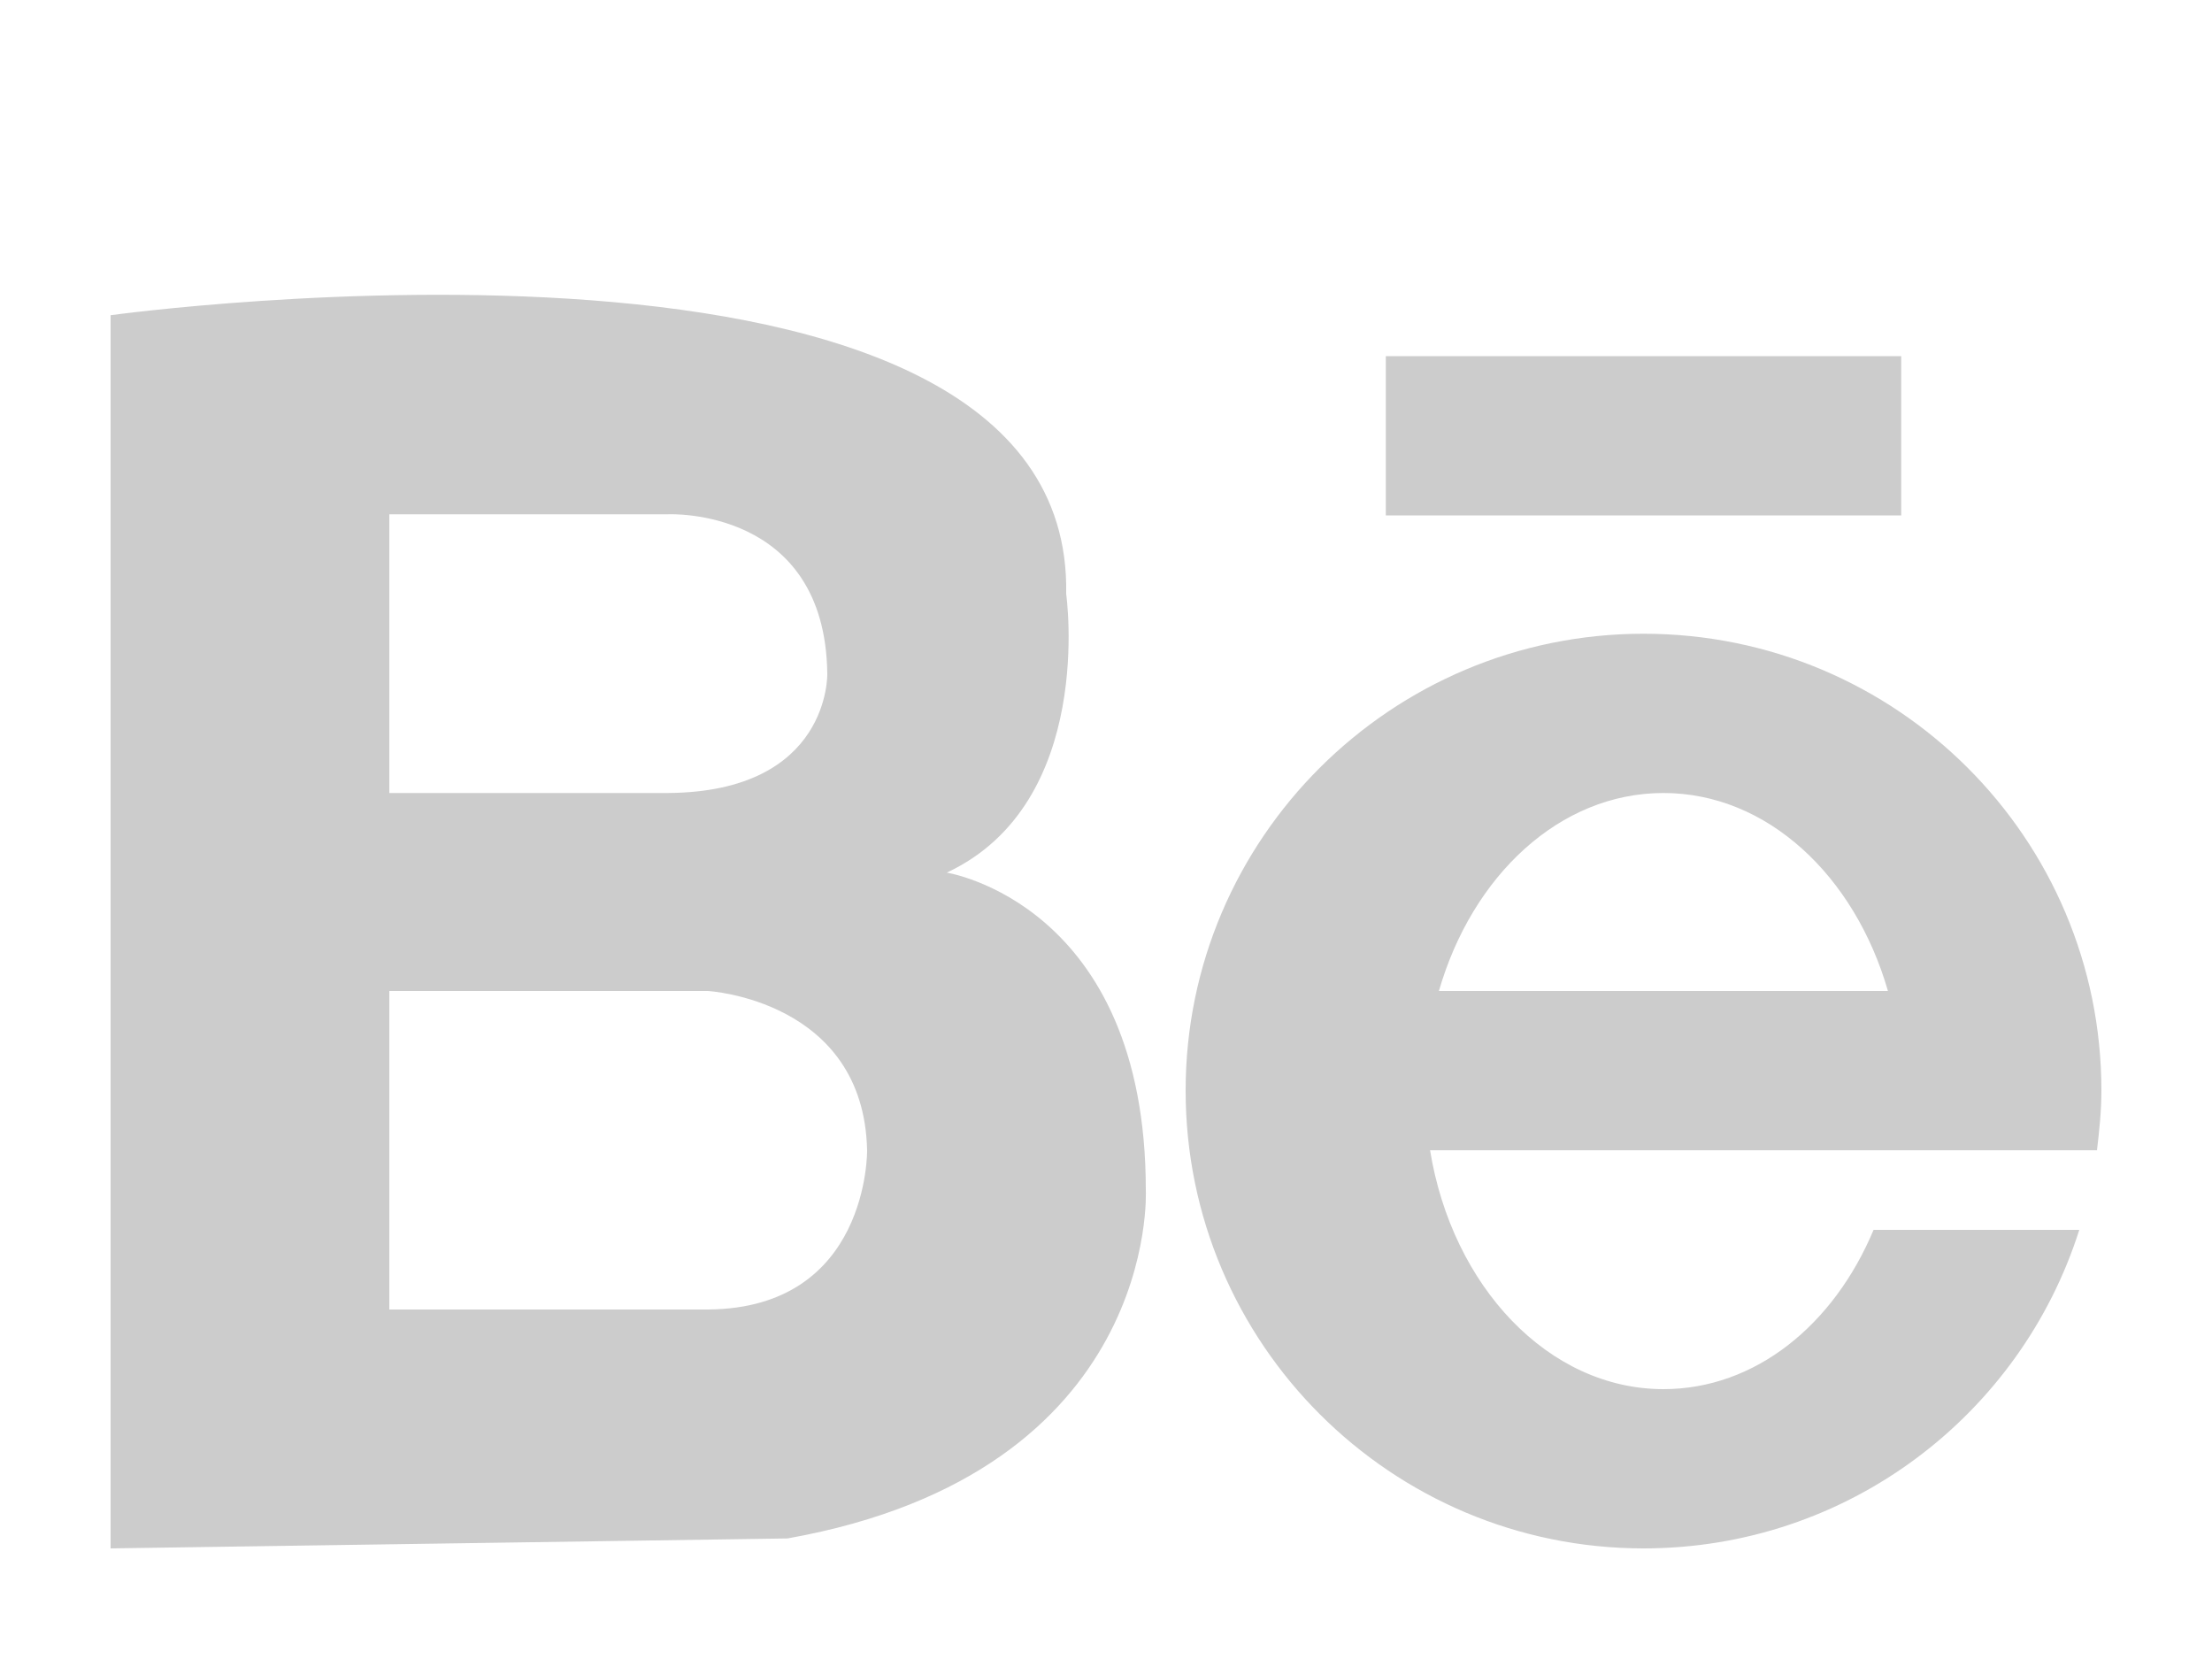 <svg xmlns="http://www.w3.org/2000/svg" viewBox="0 0 20 15" width="20" height="15">
	<style>
		tspan { white-space:pre }
		.shp0 { fill: #00000 } 
	</style>
	<g id="hero image">
		<g id="left bar">
			<g id="social" style="opacity: 0.2">
				<path id="behance" class="shp0" d="M12.53 3.22L17.19 3.22L17.19 4.66L12.53 4.66L12.53 3.22ZM17.16 10.4L15.04 10.4L12.93 10.4C13.13 11.63 14 12.56 15.04 12.56C15.87 12.56 16.58 11.98 16.94 11.12L18.8 11.12C18.27 12.79 16.71 14 14.86 14C12.58 14 10.72 12.15 10.72 9.86C10.72 7.58 12.58 5.73 14.86 5.73C17.15 5.73 19 7.58 19 9.86C19 10.05 18.98 10.23 18.96 10.4L17.16 10.4ZM15.04 7.17C14.1 7.17 13.31 7.92 13.01 8.96L17.07 8.96C16.77 7.92 15.98 7.17 15.04 7.17ZM7.12 13.91L1 14L1 2.85C1 2.85 9.71 1.65 9.64 5.37C9.64 5.37 9.91 7.26 8.56 7.89C8.56 7.89 10.36 8.17 10.36 10.76C10.36 10.76 10.49 13.31 7.12 13.91ZM6.04 4.65L3.52 4.65L3.52 7.17L6.04 7.17C7.51 7.16 7.48 6.09 7.48 6.09C7.46 4.58 6.04 4.65 6.04 4.65ZM6.4 8.96L3.52 8.96L3.52 11.84L6.4 11.84C7.86 11.83 7.84 10.4 7.84 10.4C7.81 9.04 6.4 8.96 6.4 8.96Z" />
			</g>
		</g>
	</g>
</svg>